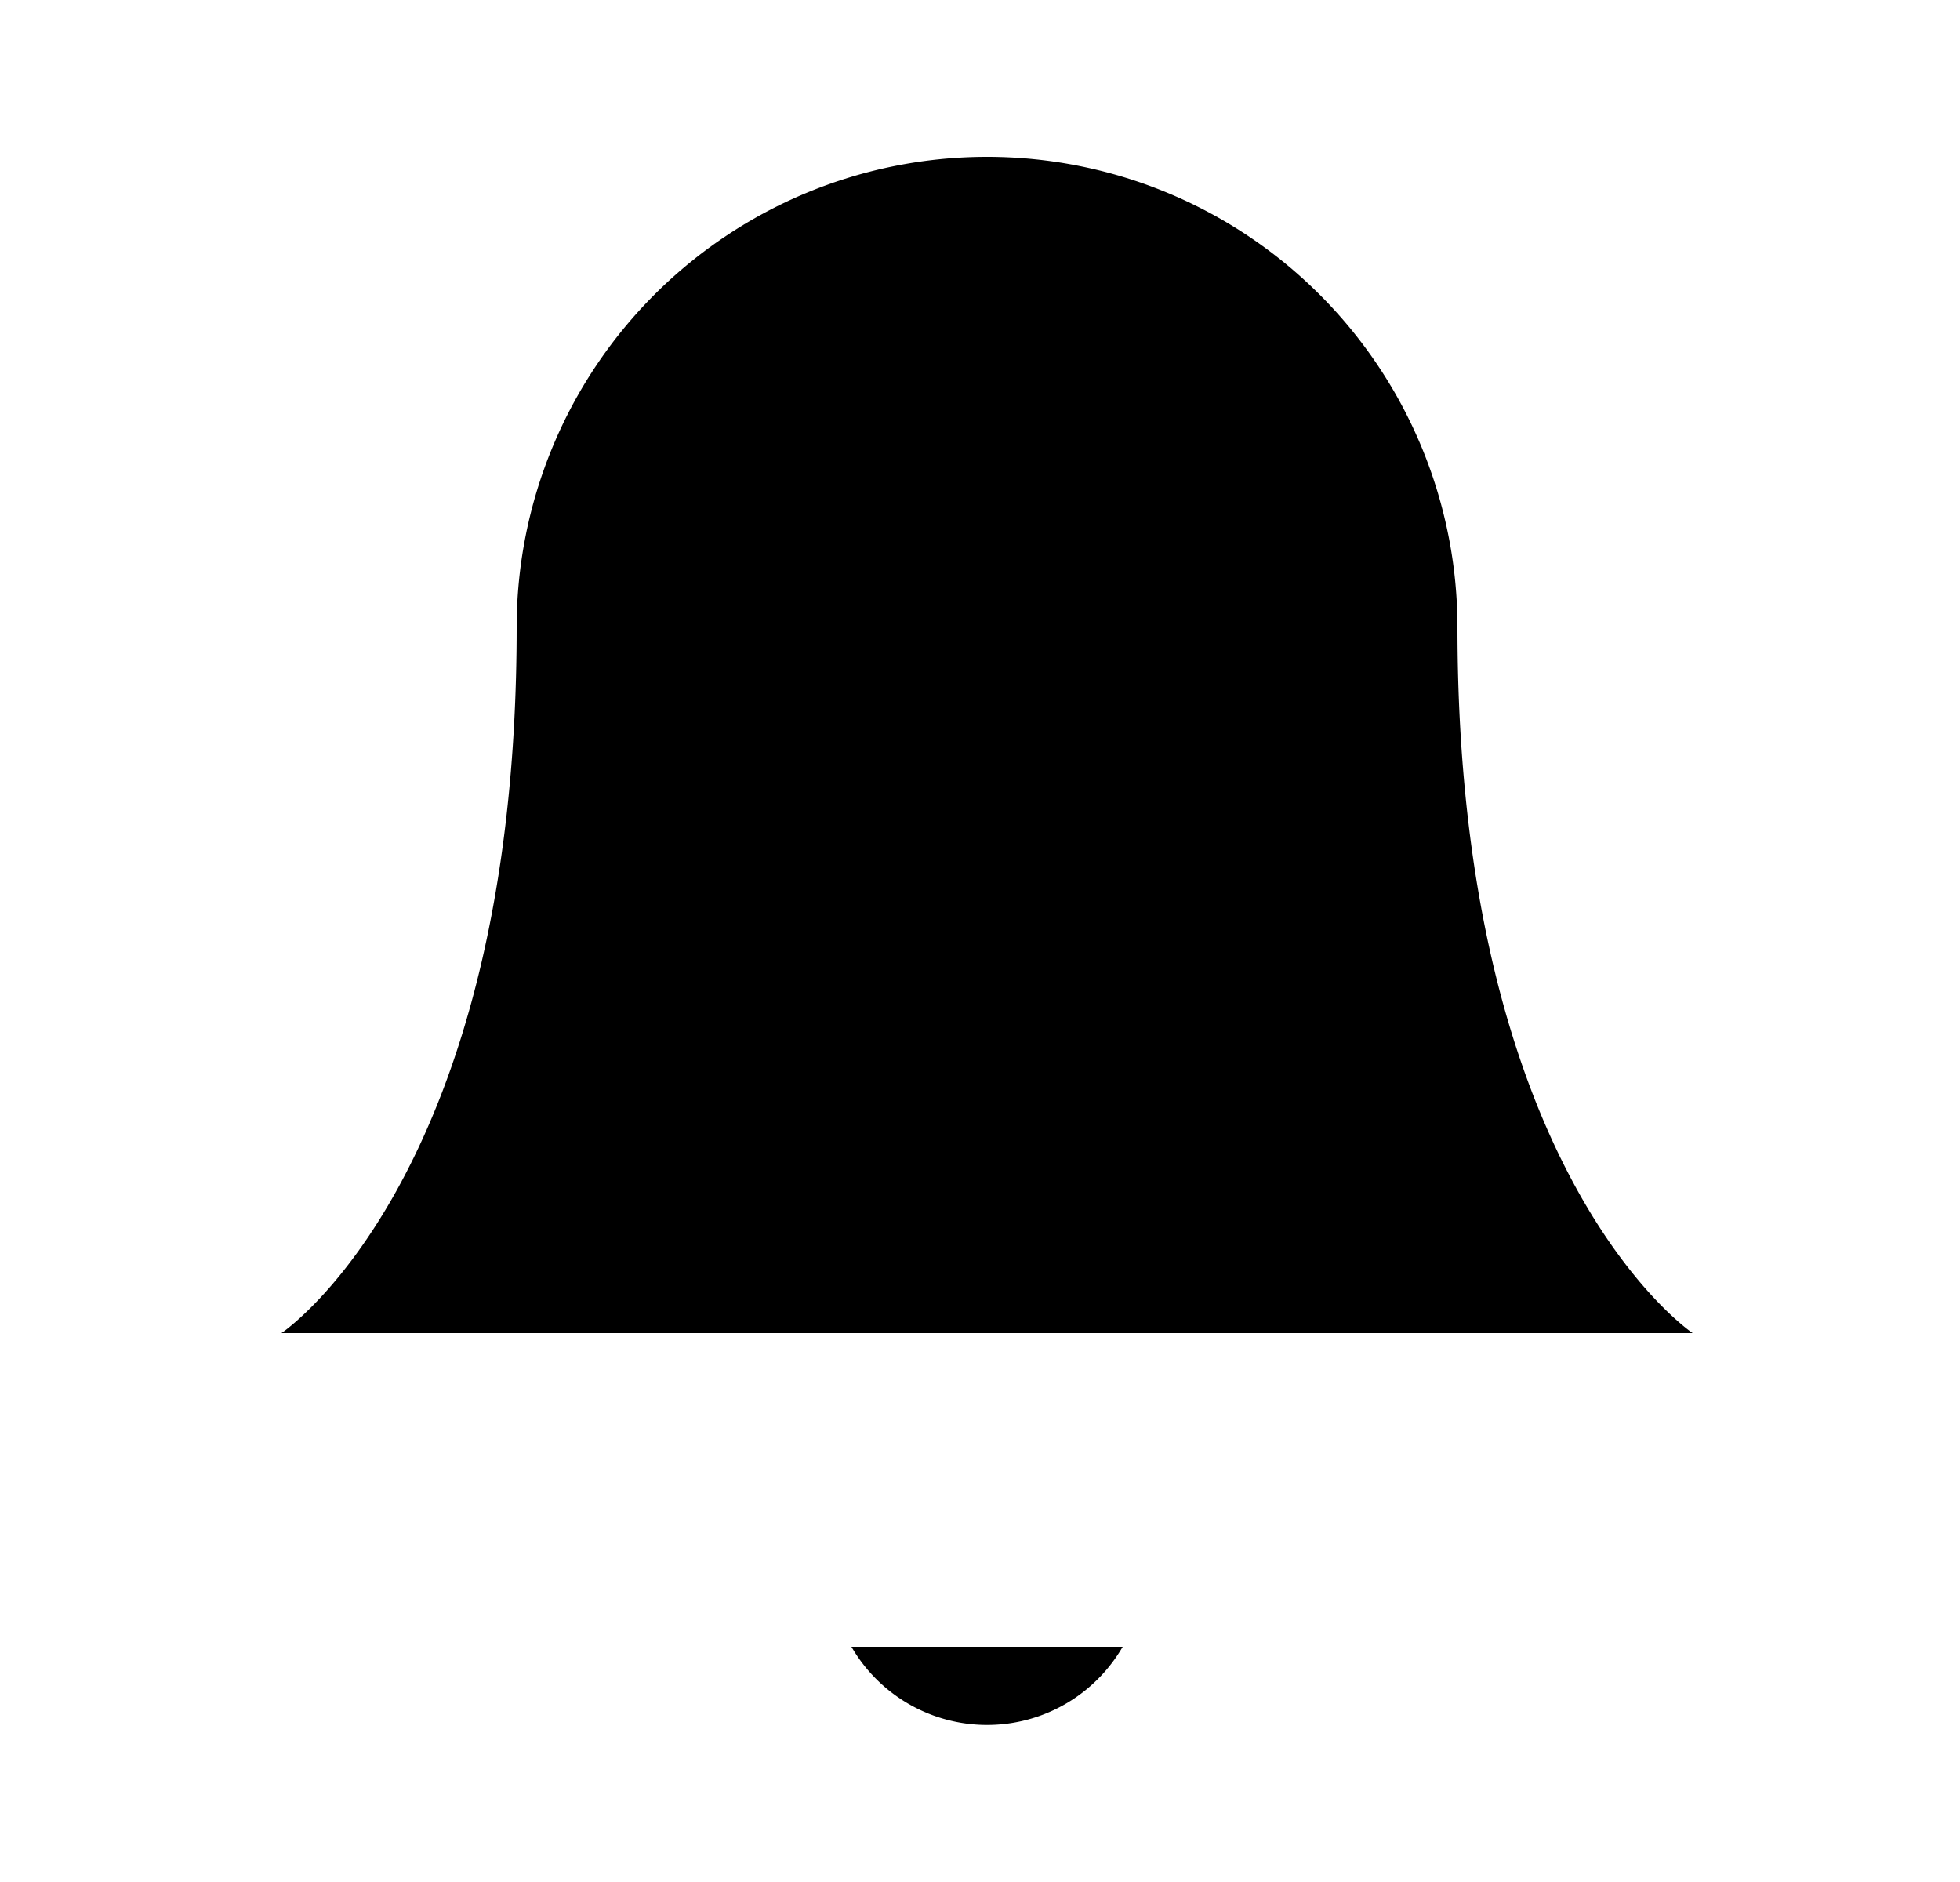 <svg xmlns="http://www.w3.org/2000/svg" viewBox="0 0 25 24"><path stroke-linecap="round" stroke-linejoin="round" stroke-width="2" d="M18.59 8a6 6 0 1 0-12 0c0 7-3 9-3 9h18s-3-2-3-9Zm-4.27 13a1.999 1.999 0 0 1-3.46 0"/></svg>